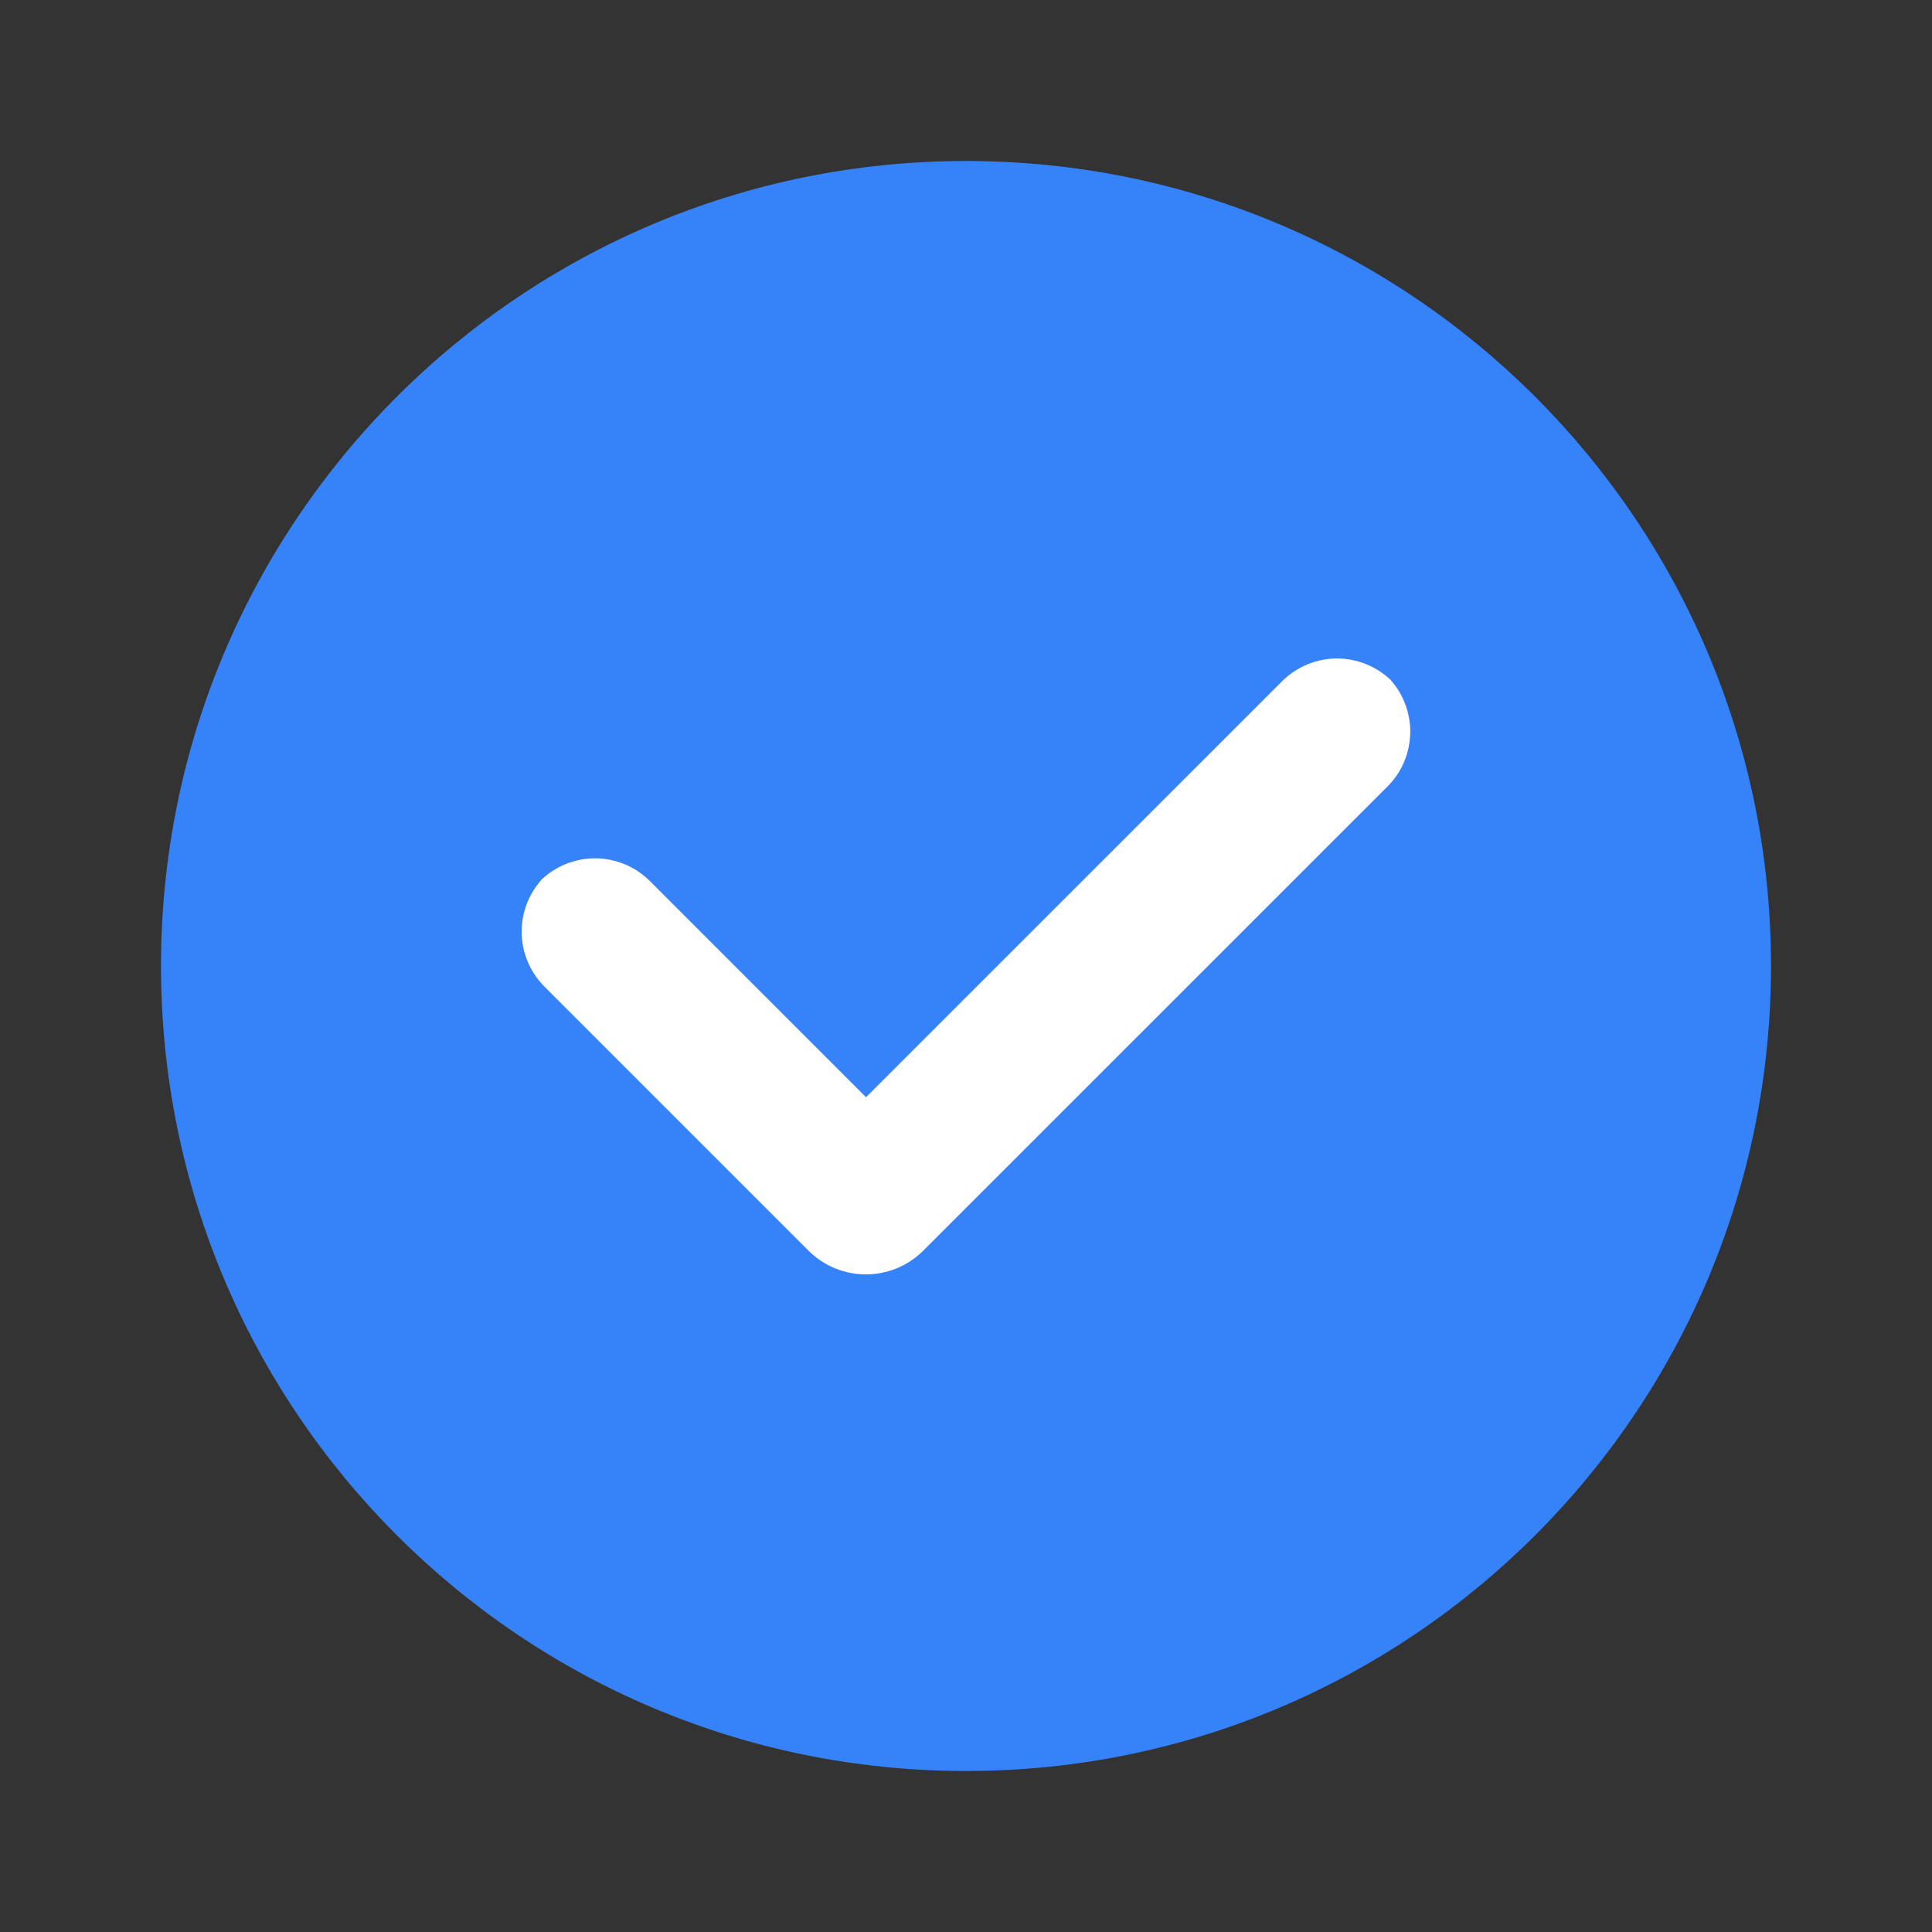 <svg width="24" height="24" viewBox="0 0 24 24" fill="none" xmlns="http://www.w3.org/2000/svg">
<rect x="0" y="0" width="24" height="24" fill="#333333" stroke="none"/>
<path d="M12 22C17.523 22 22 17.523 22 12C22 6.477 17.523 2 12 2C6.477 2 2 6.477 2 12C2 17.523 6.477 22 12 22Z" fill="#3682F9"/>
<path d="M17.237 8.407L17.291 8.462C17.11 8.282 16.865 8.18 16.609 8.18C16.354 8.18 16.108 8.282 15.927 8.462L10.758 13.63L8.073 10.945C7.984 10.856 7.877 10.784 7.76 10.736C7.643 10.688 7.518 10.662 7.391 10.662C7.264 10.662 7.139 10.688 7.021 10.736C6.904 10.784 6.798 10.856 6.708 10.945L6.762 10.891C6.582 11.072 6.48 11.318 6.48 11.573C6.48 11.829 6.582 12.074 6.762 12.255L10.056 15.549C10.245 15.73 10.495 15.831 10.756 15.831C11.017 15.831 11.268 15.73 11.456 15.549L17.234 9.772C17.324 9.683 17.396 9.577 17.444 9.46C17.493 9.343 17.518 9.217 17.519 9.09C17.519 8.964 17.494 8.838 17.446 8.721C17.398 8.604 17.327 8.497 17.237 8.407Z" fill="white"/>
</svg>
